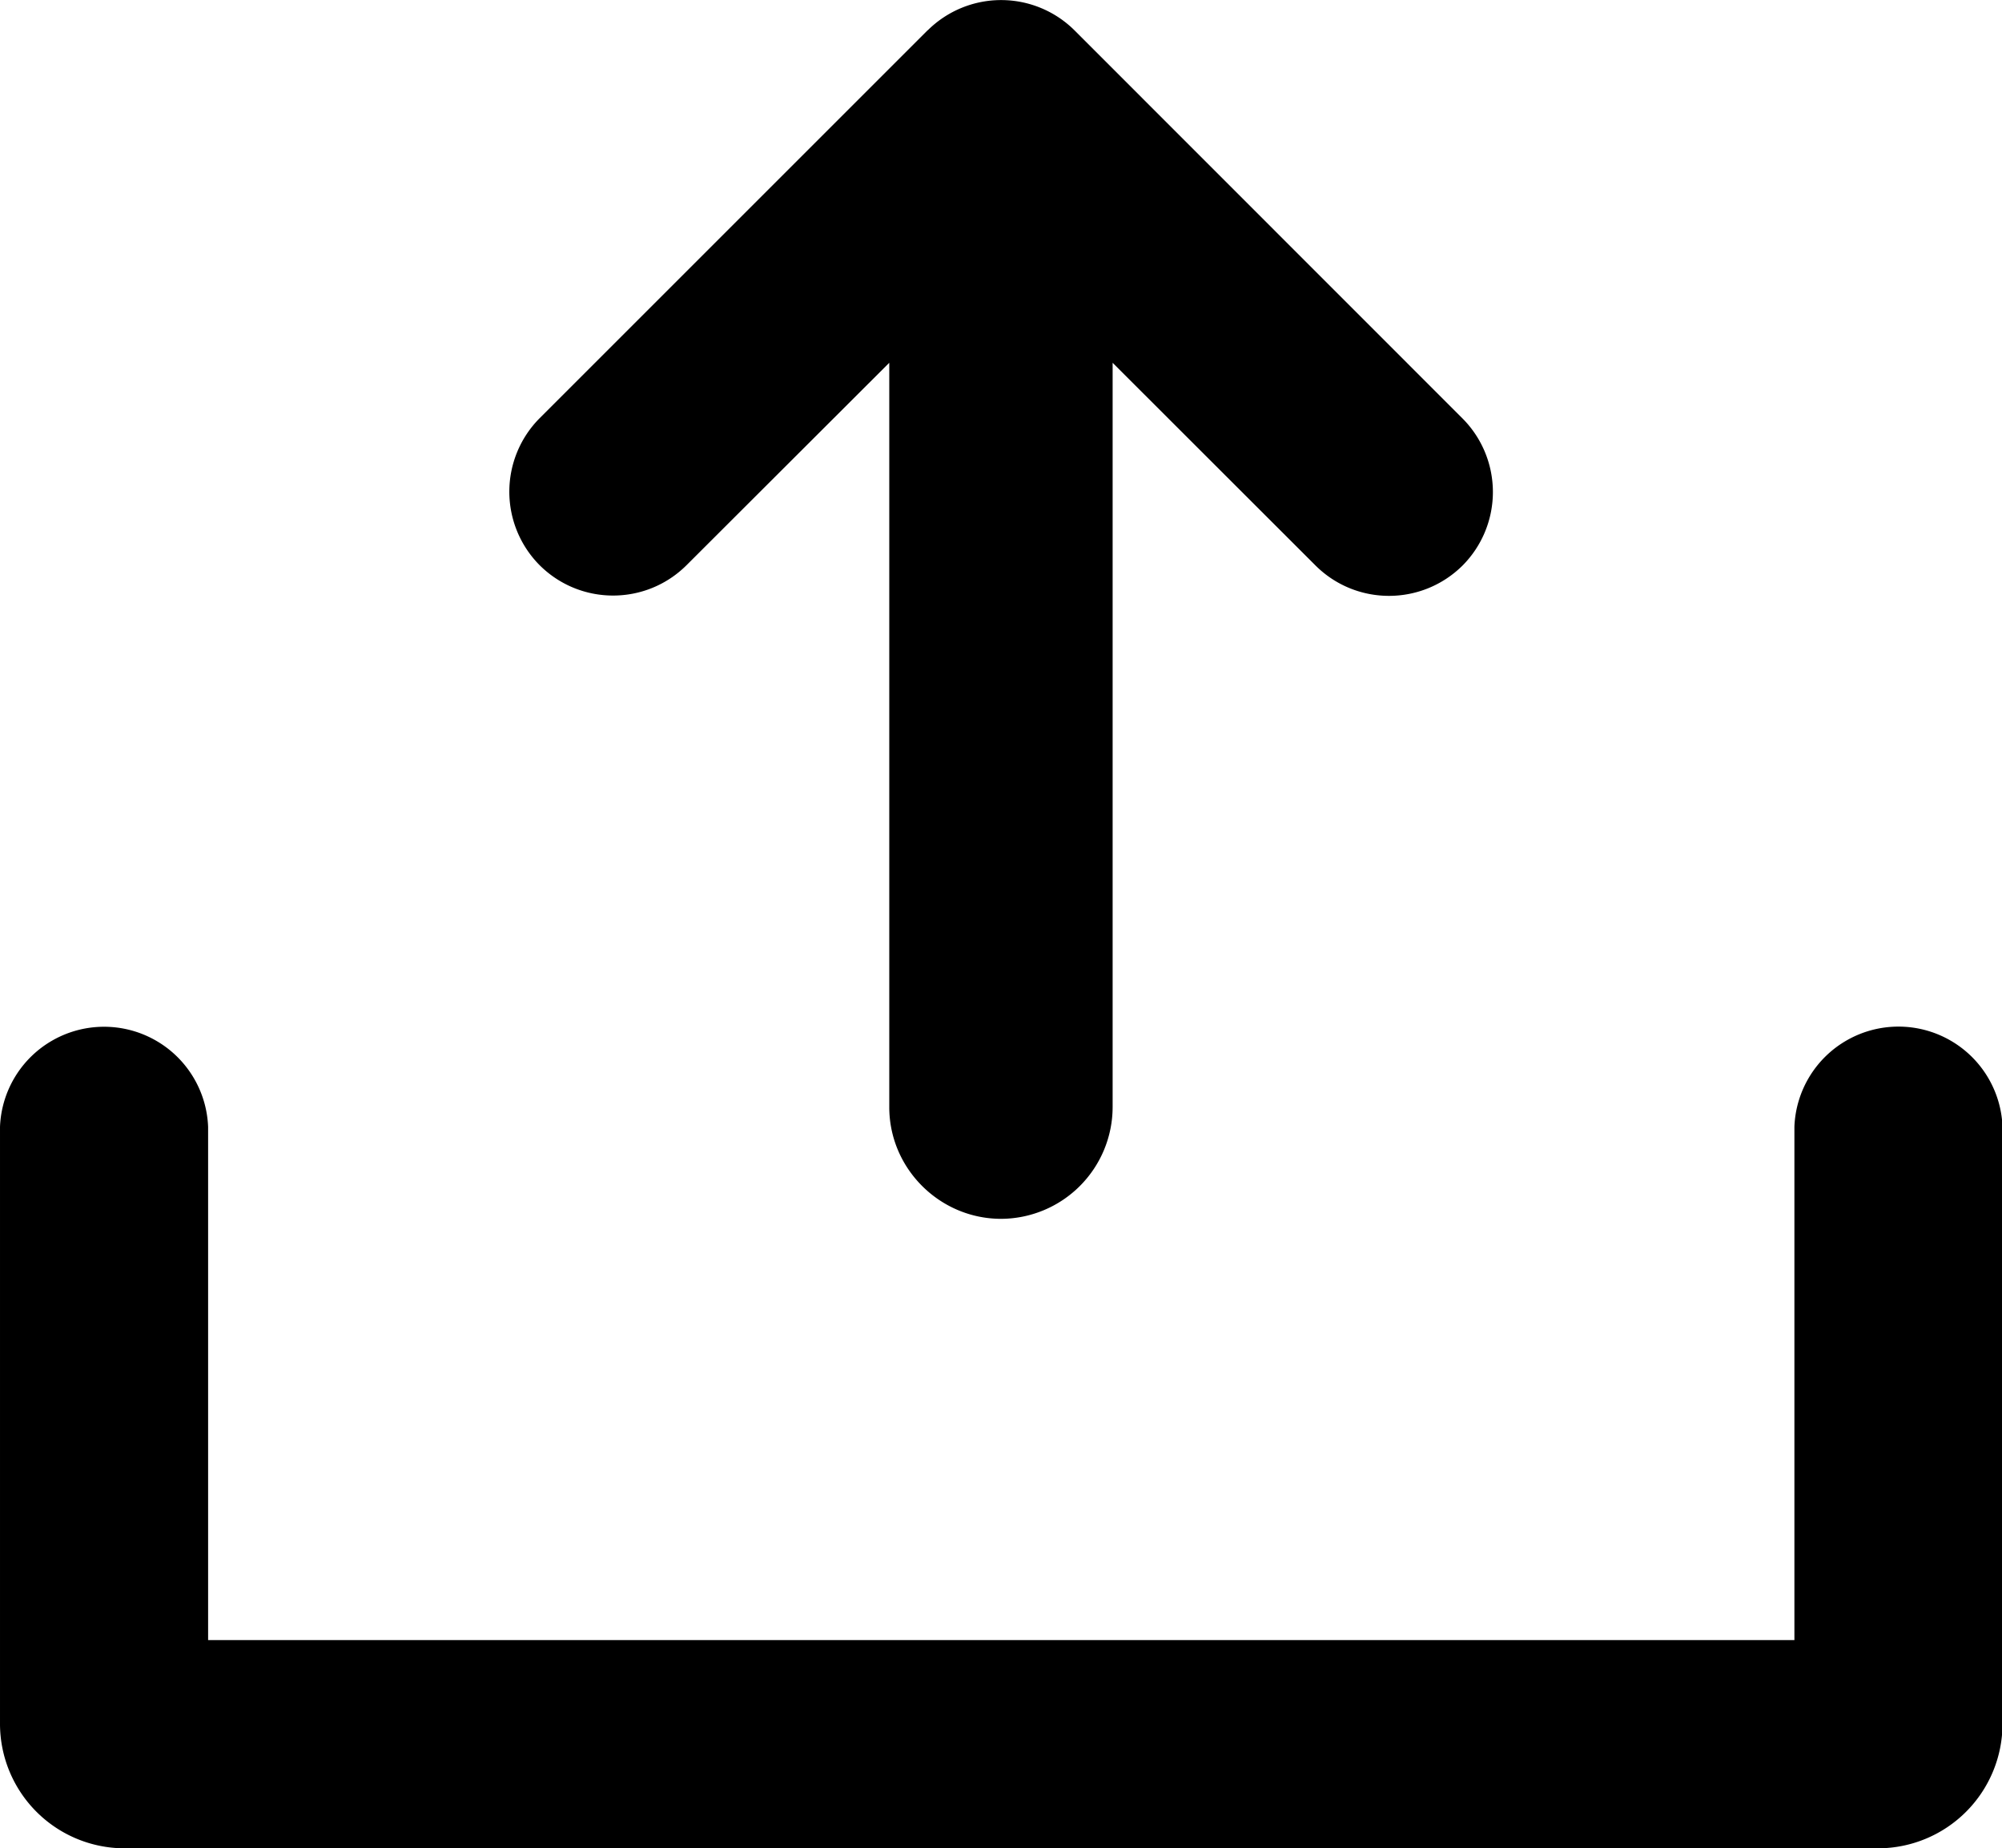 <?xml version="1.0" standalone="no"?><!DOCTYPE svg PUBLIC "-//W3C//DTD SVG 1.1//EN" "http://www.w3.org/Graphics/SVG/1.1/DTD/svg11.dtd"><svg t="1642128356647" class="icon" viewBox="0 0 1109 1024" version="1.1" xmlns="http://www.w3.org/2000/svg" p-id="1789" xmlns:xlink="http://www.w3.org/1999/xlink" width="216.602" height="200"><defs><style type="text/css"></style></defs><path d="M994.007 624.315v284.319H115.281V624.315a57.683 57.683 0 0 0-115.281 0v330.994A69.032 69.032 0 0 0 68.776 1024h971.736a69.032 69.032 0 0 0 68.776-68.691v-331.08a57.683 57.683 0 0 0-115.281 0v0.085zM513.942 16.681l-215.031 215.031a57.768 57.768 0 0 0 0 81.405c22.527 22.442 58.878 22.442 81.405 0l112.294-112.123v412.399c0 34.047 27.988 61.864 61.949 61.864a62.035 62.035 0 0 0 61.779-61.864V200.994L728.717 313.288c22.527 22.442 58.878 22.442 81.49 0a57.768 57.768 0 0 0 0-81.405L595.346 16.937a57.683 57.683 0 0 0-81.405-0.171V16.681z" p-id="1790"></path></svg>